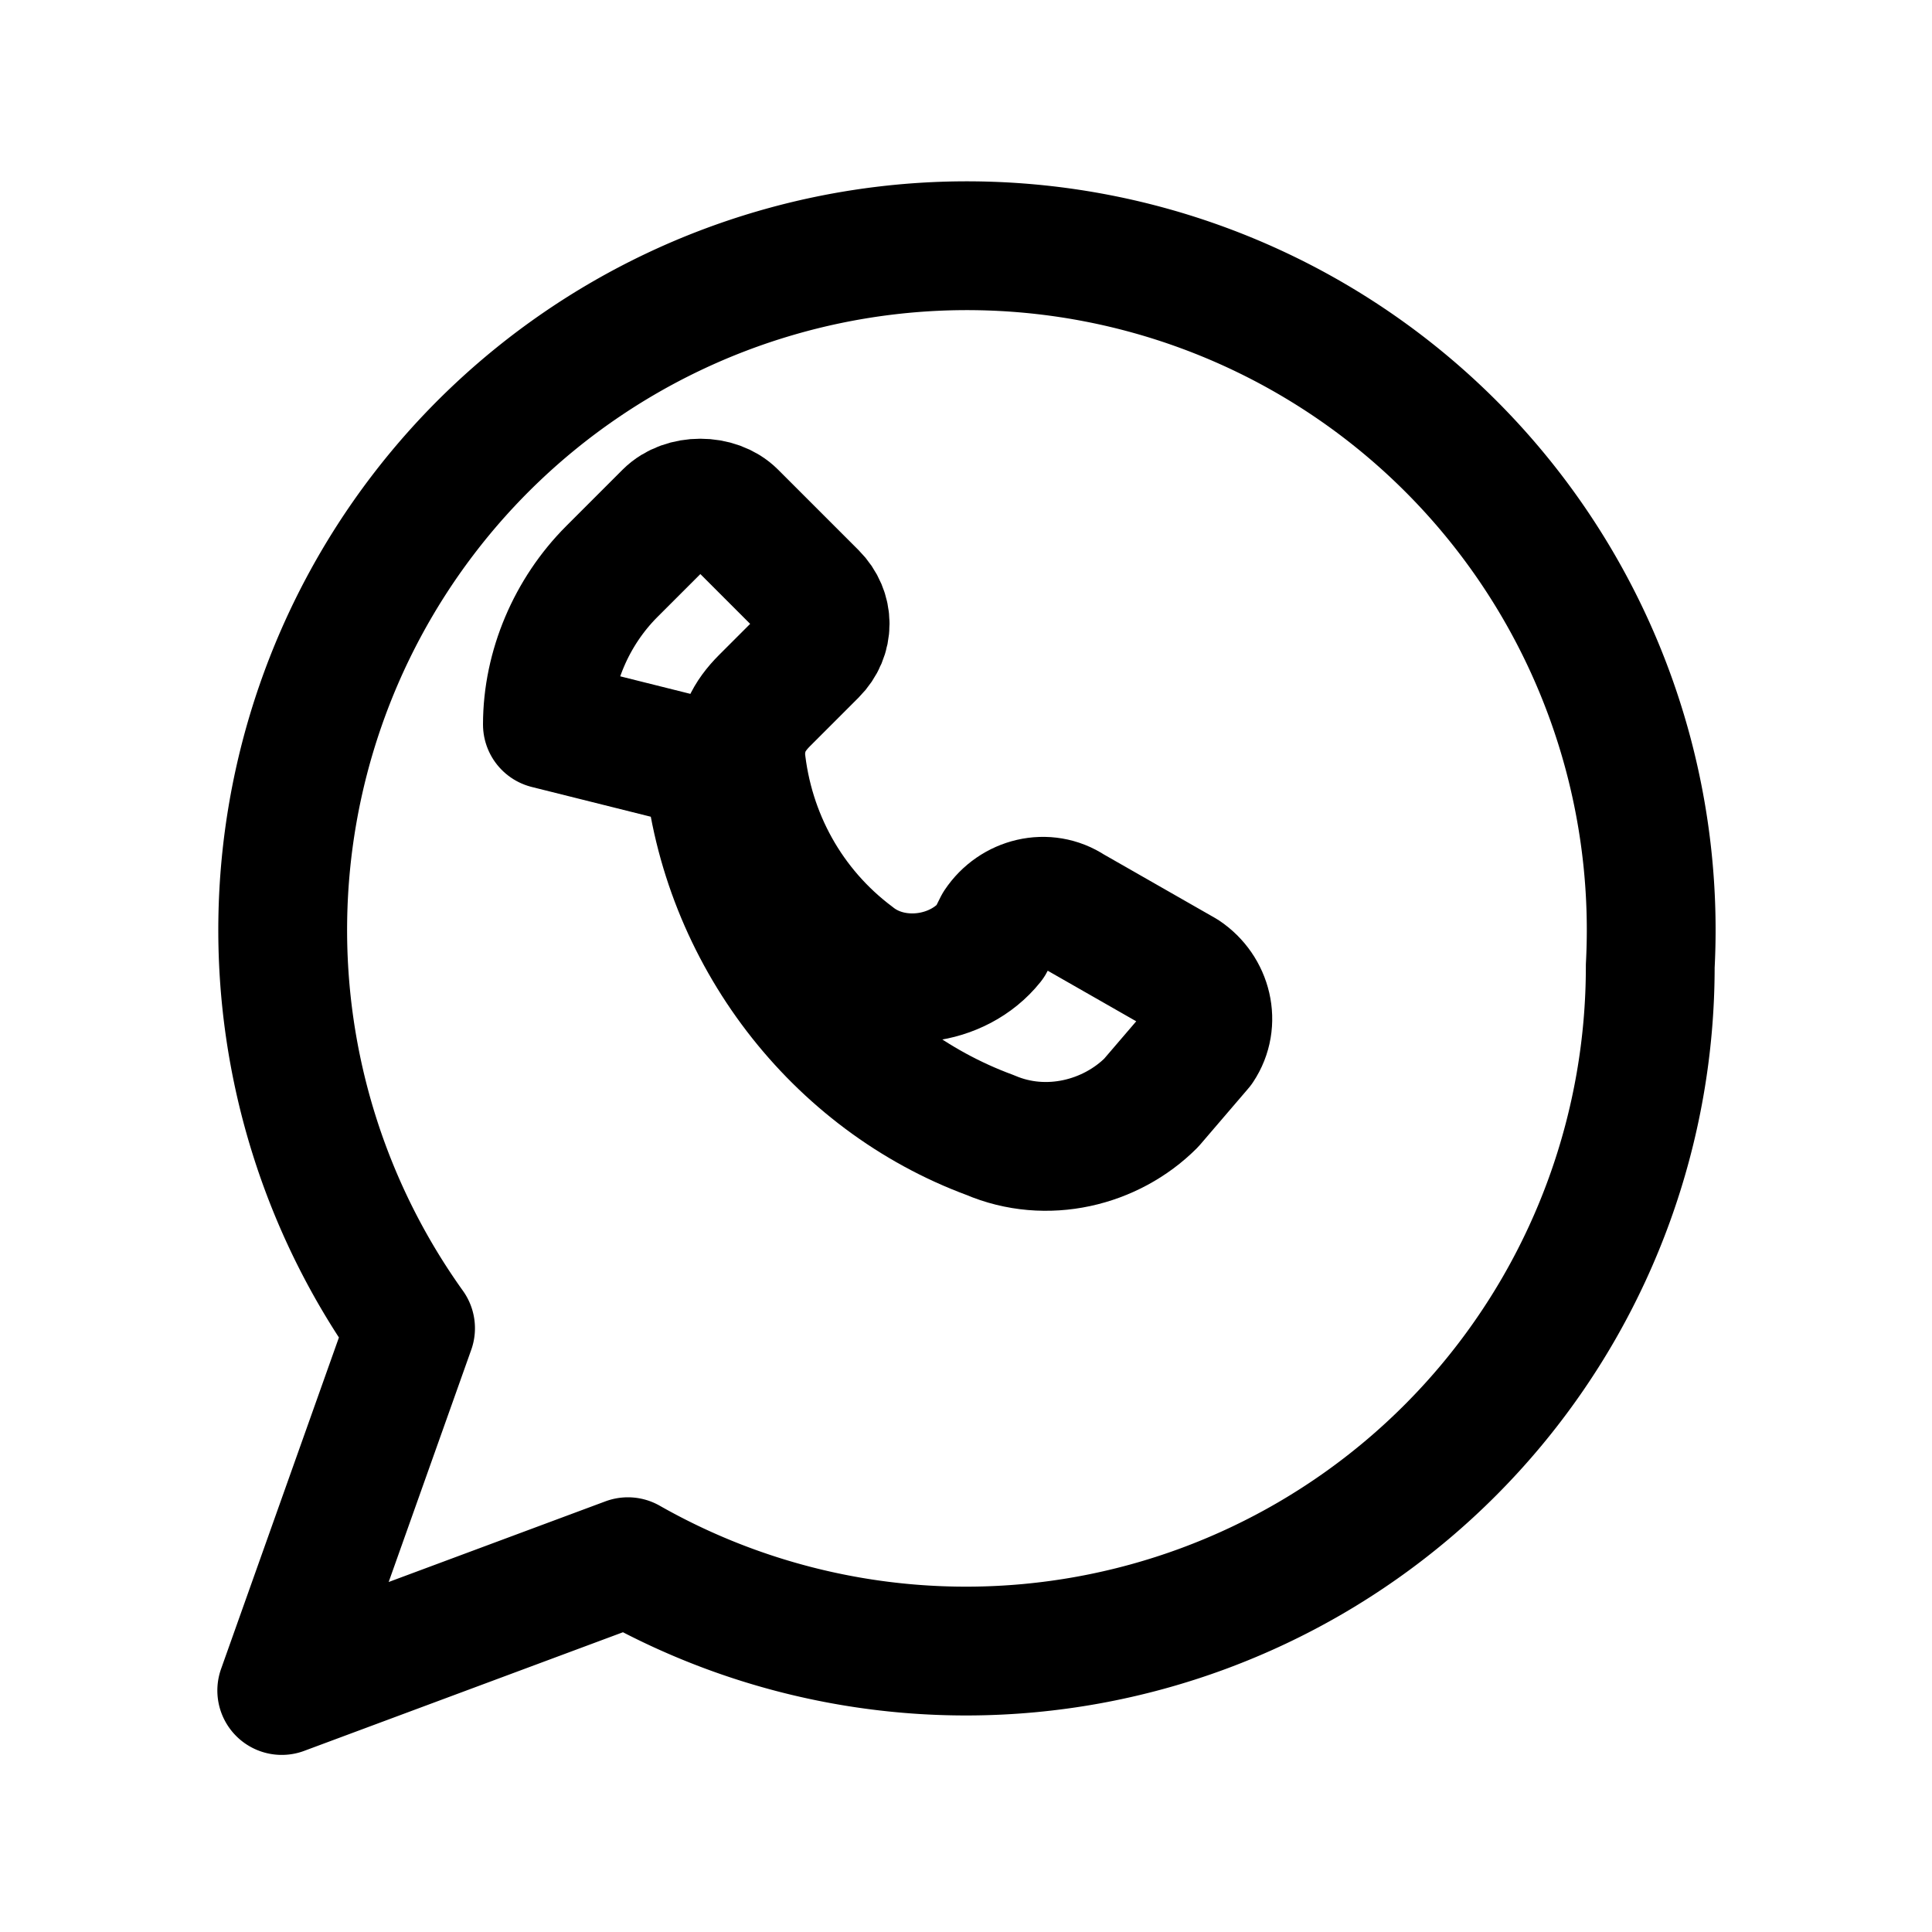 <svg xmlns="http://www.w3.org/2000/svg" viewBox="0 0 24 24" fill="none" stroke="currentColor" stroke-width="1.6" stroke-linecap="round" stroke-linejoin="round">
  <path d="M20.5 12a8.5 8.5 0 0 1-12.7 7.4L3.5 21l1.6-4.5A8.5 8.5 0 1 1 20.5 12z" />
  <path d="M8.8 9.5c.2 2.1 1.6 3.9 3.5 4.6.7.3 1.5.1 2-.4l.6-.7c.2-.3.1-.7-.2-.9l-1.4-.8c-.3-.2-.7-.1-.9.2l-.1.2c-.4.5-1.2.6-1.7.2-.8-.6-1.3-1.5-1.4-2.5 0-.3.1-.5.3-.7l.6-.6c.2-.2.2-.5 0-.7l-1-1c-.2-.2-.6-.2-.8 0l-.7.7c-.5.5-.8 1.2-.8 1.9z" />
</svg>
